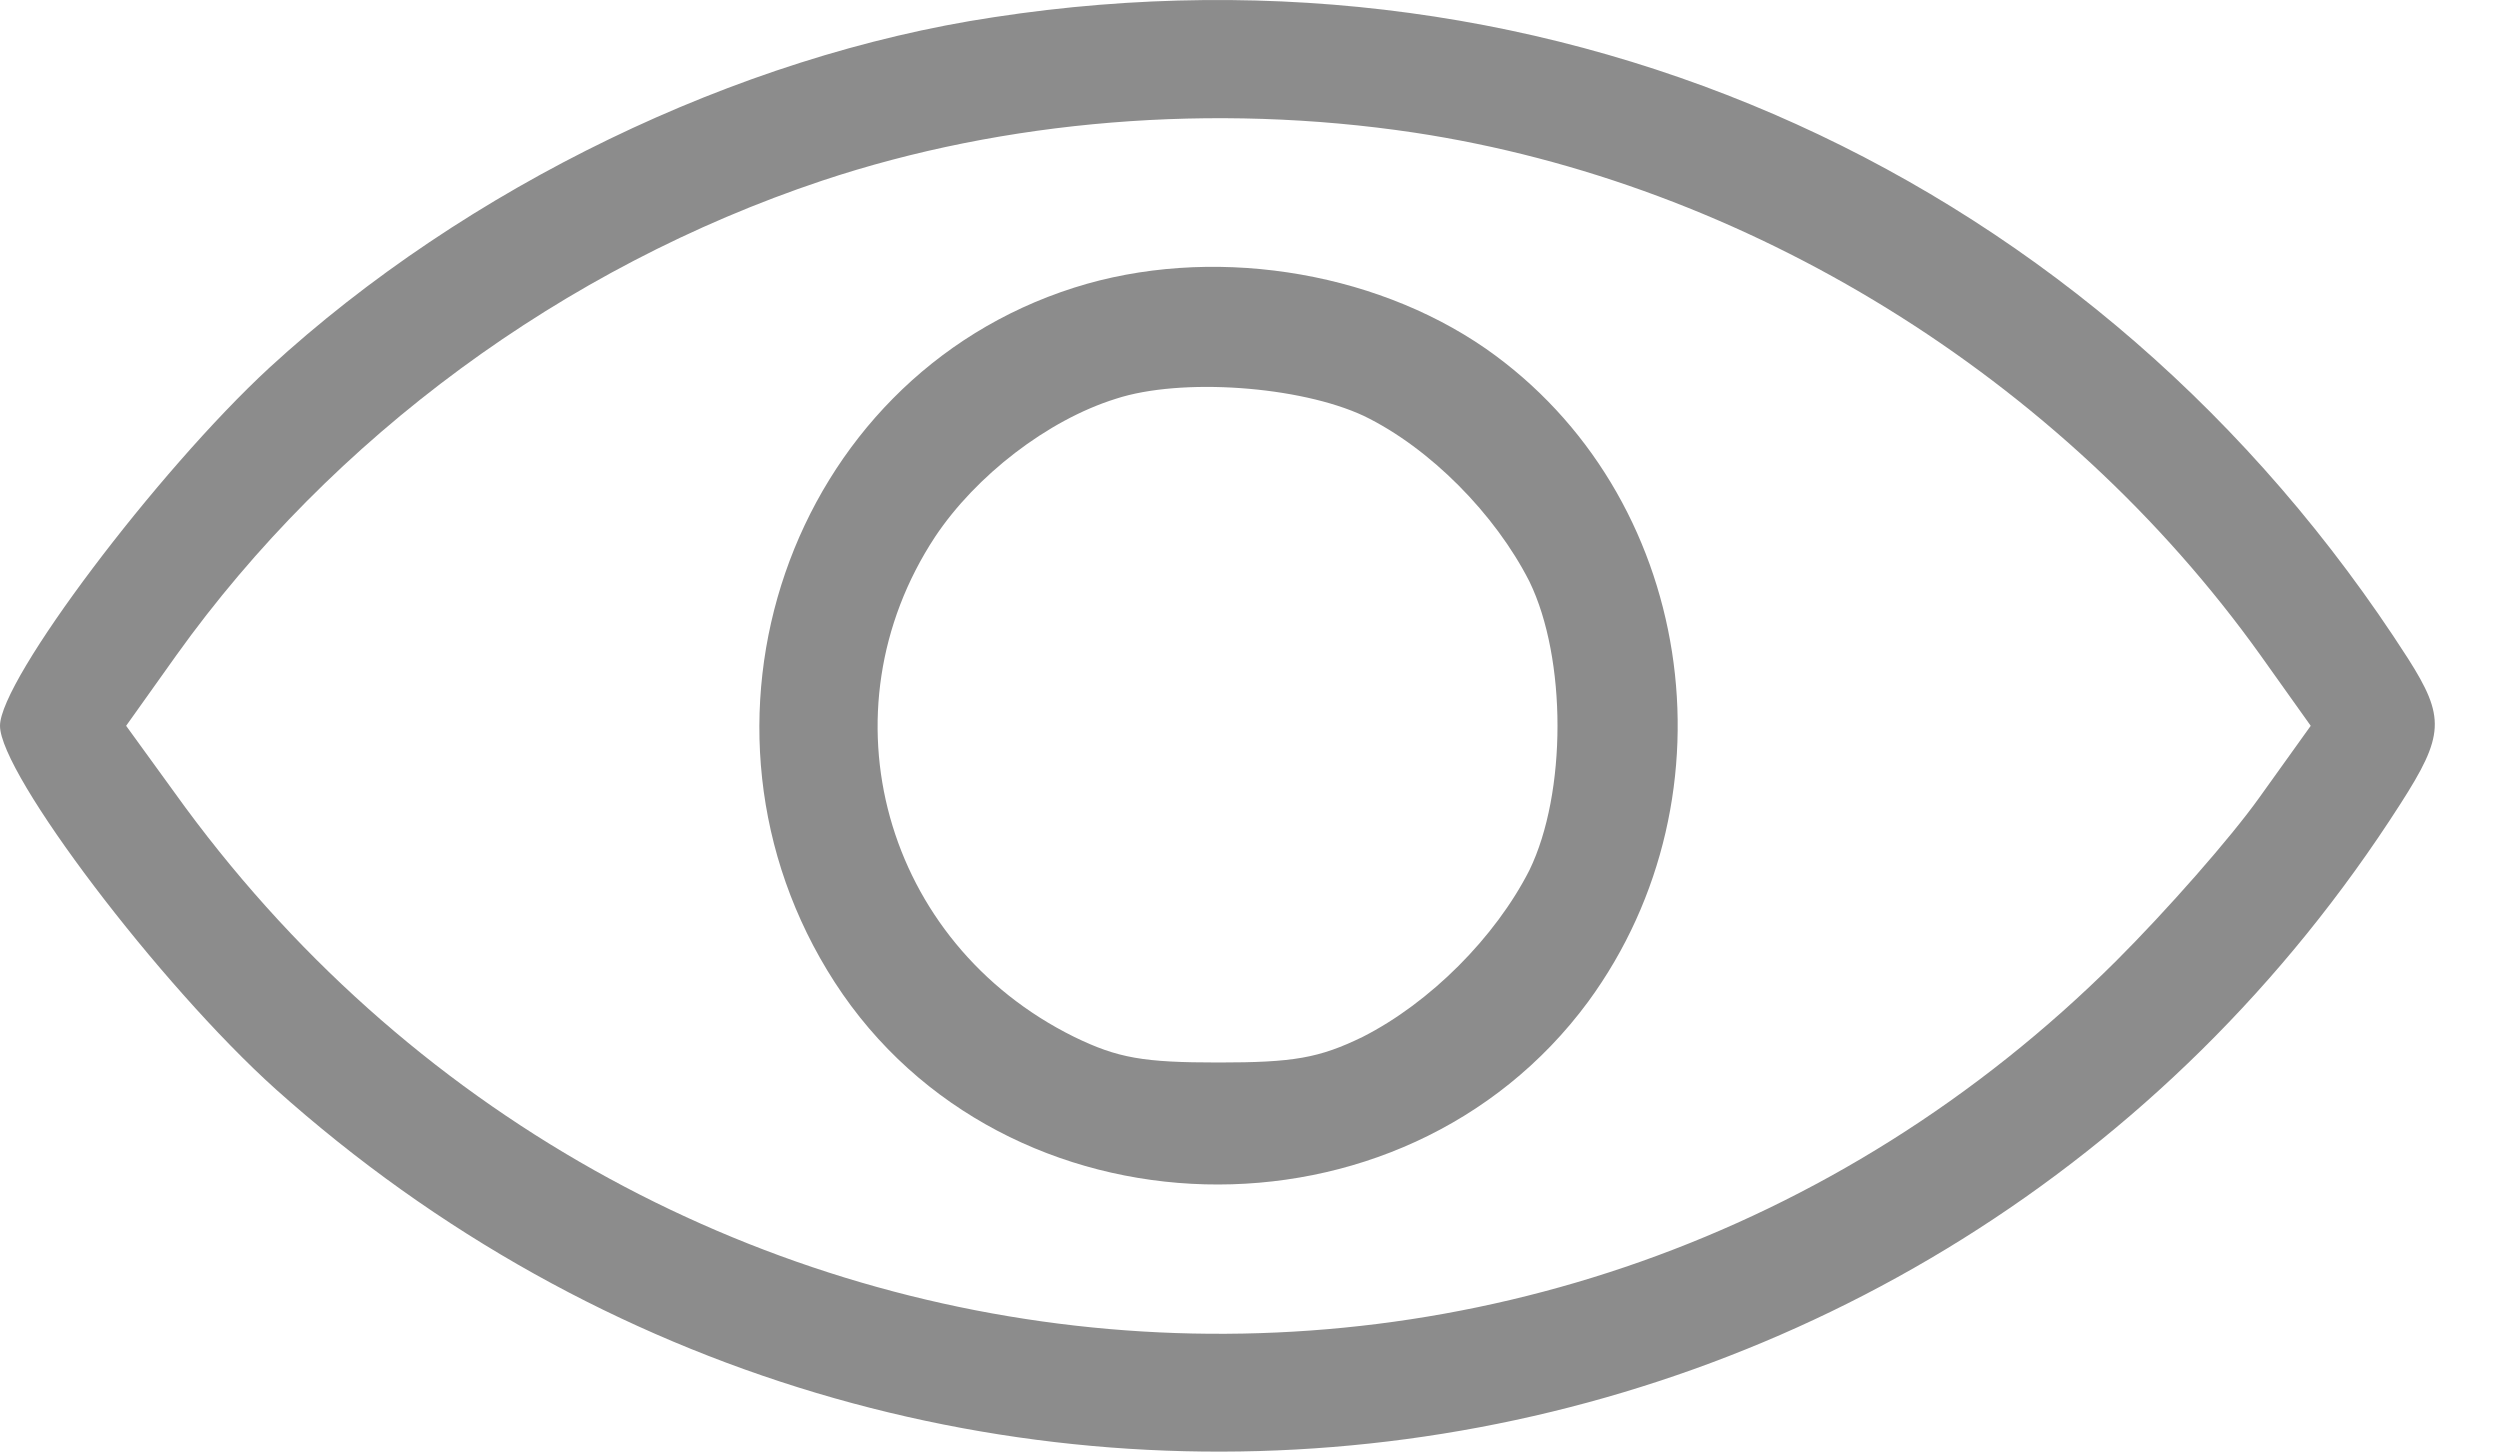 <svg width="31" height="18" viewBox="0 0 31 18" fill="none" xmlns="http://www.w3.org/2000/svg">
<path d="M12.325 0.213C9.145 0.69 5.778 2.32 3.34 4.56C1.948 5.846 0 8.43 0 9C0 9.596 1.975 12.207 3.419 13.506C11.477 20.716 23.962 19.046 29.766 9.967C30.31 9.119 30.323 8.894 29.859 8.165C26.016 2.174 19.323 -0.86 12.325 0.213ZM17.534 1.644C21.656 2.267 25.565 4.679 28.03 8.125L28.653 9L28.017 9.888C27.659 10.391 26.864 11.293 26.241 11.915C19.283 18.847 7.912 17.853 2.16 9.822L1.564 9L2.187 8.125C4.122 5.421 6.984 3.314 10.192 2.241C12.458 1.485 15.056 1.273 17.534 1.644Z" fill="#8C8C8C"/>
<path d="M13.319 3.567C9.781 4.693 8.296 9 10.351 12.181C12.444 15.415 17.388 15.547 19.694 12.42C21.576 9.849 21.006 6.124 18.422 4.322C17.004 3.341 14.989 3.036 13.319 3.567ZM16.911 5.157C17.733 5.555 18.541 6.376 18.965 7.211C19.429 8.165 19.429 9.835 18.965 10.79C18.541 11.624 17.733 12.433 16.898 12.857C16.354 13.122 16.036 13.175 15.108 13.175C14.181 13.175 13.863 13.122 13.319 12.857C10.96 11.691 10.165 8.828 11.596 6.655C12.1 5.899 12.988 5.21 13.836 4.945C14.645 4.68 16.116 4.786 16.911 5.157Z" fill="#8C8C8C"/>
</svg>
